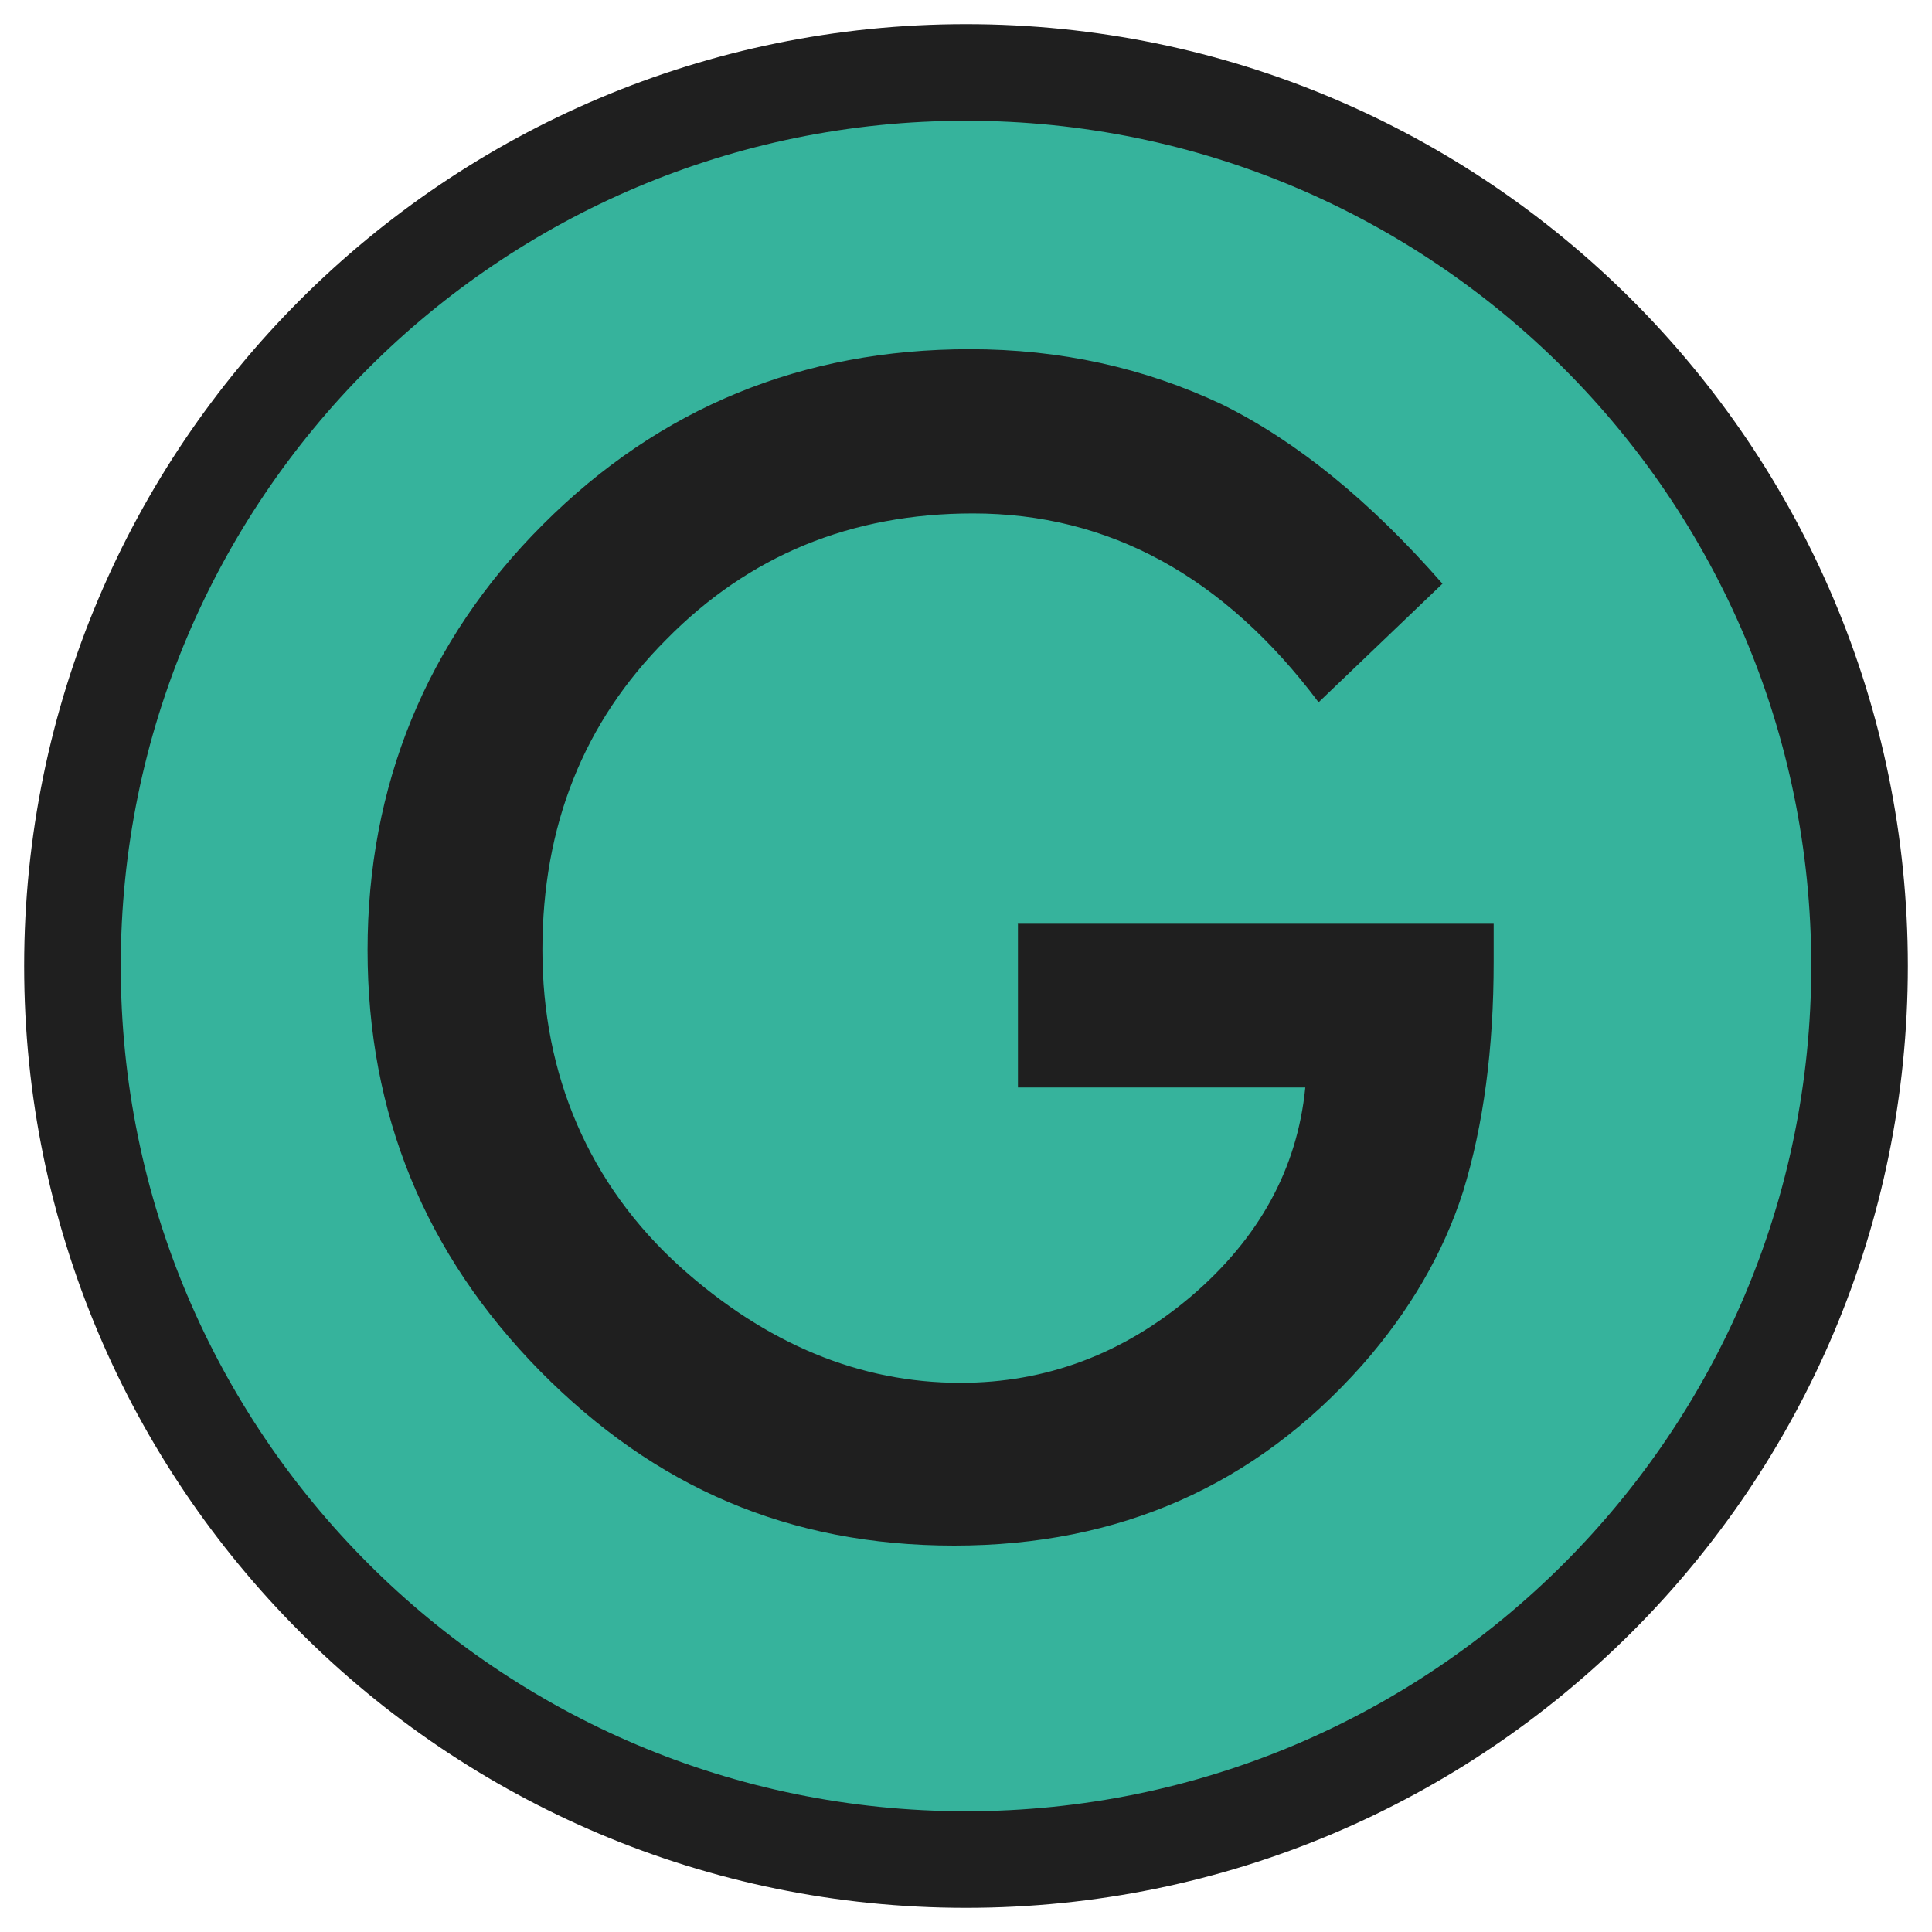 <svg width="100" height="100" viewBox="0 0 100 100" fill="none" xmlns="http://www.w3.org/2000/svg">
<g id="G-o 1">
<g id="rond seul">
<path id="Vector" d="M50 96.25C75.543 96.25 96.25 75.543 96.25 50C96.25 24.457 75.543 3.75 50 3.75C24.457 3.75 3.75 24.457 3.75 50C3.75 75.543 24.457 96.25 50 96.25Z" fill="#36B39C" stroke="#1F1F1F" stroke-width="5" stroke-miterlimit="10"/>
</g>
<g id="lettres-no-vecto">
<path id="Vector_2" d="M52.663 47.813H77.312V49.788C77.312 54.263 76.787 58.238 75.725 61.688C74.7 64.875 72.963 67.863 70.513 70.65C64.975 76.888 57.938 80 49.388 80C40.837 80 33.9 76.988 27.95 70.963C22 64.913 19.025 57.65 19.025 49.175C19.025 40.7 22.05 33.188 28.1 27.15C34.15 21.1 41.513 18.075 50.2 18.075C54.862 18.075 59.212 19.025 63.263 20.938C67.125 22.85 70.925 25.938 74.662 30.213L68.25 36.35C63.362 29.838 57.4 26.575 50.362 26.575C44.05 26.575 38.763 28.75 34.487 33.1C30.212 37.375 28.075 42.738 28.075 49.175C28.075 55.613 30.462 61.288 35.225 65.588C39.675 69.575 44.513 71.575 49.712 71.575C54.138 71.575 58.125 70.088 61.65 67.1C65.175 64.088 67.15 60.488 67.562 56.288H52.688V47.825L52.663 47.813Z" fill="#1F1F1F"/>
</g>
</g>
</svg>
